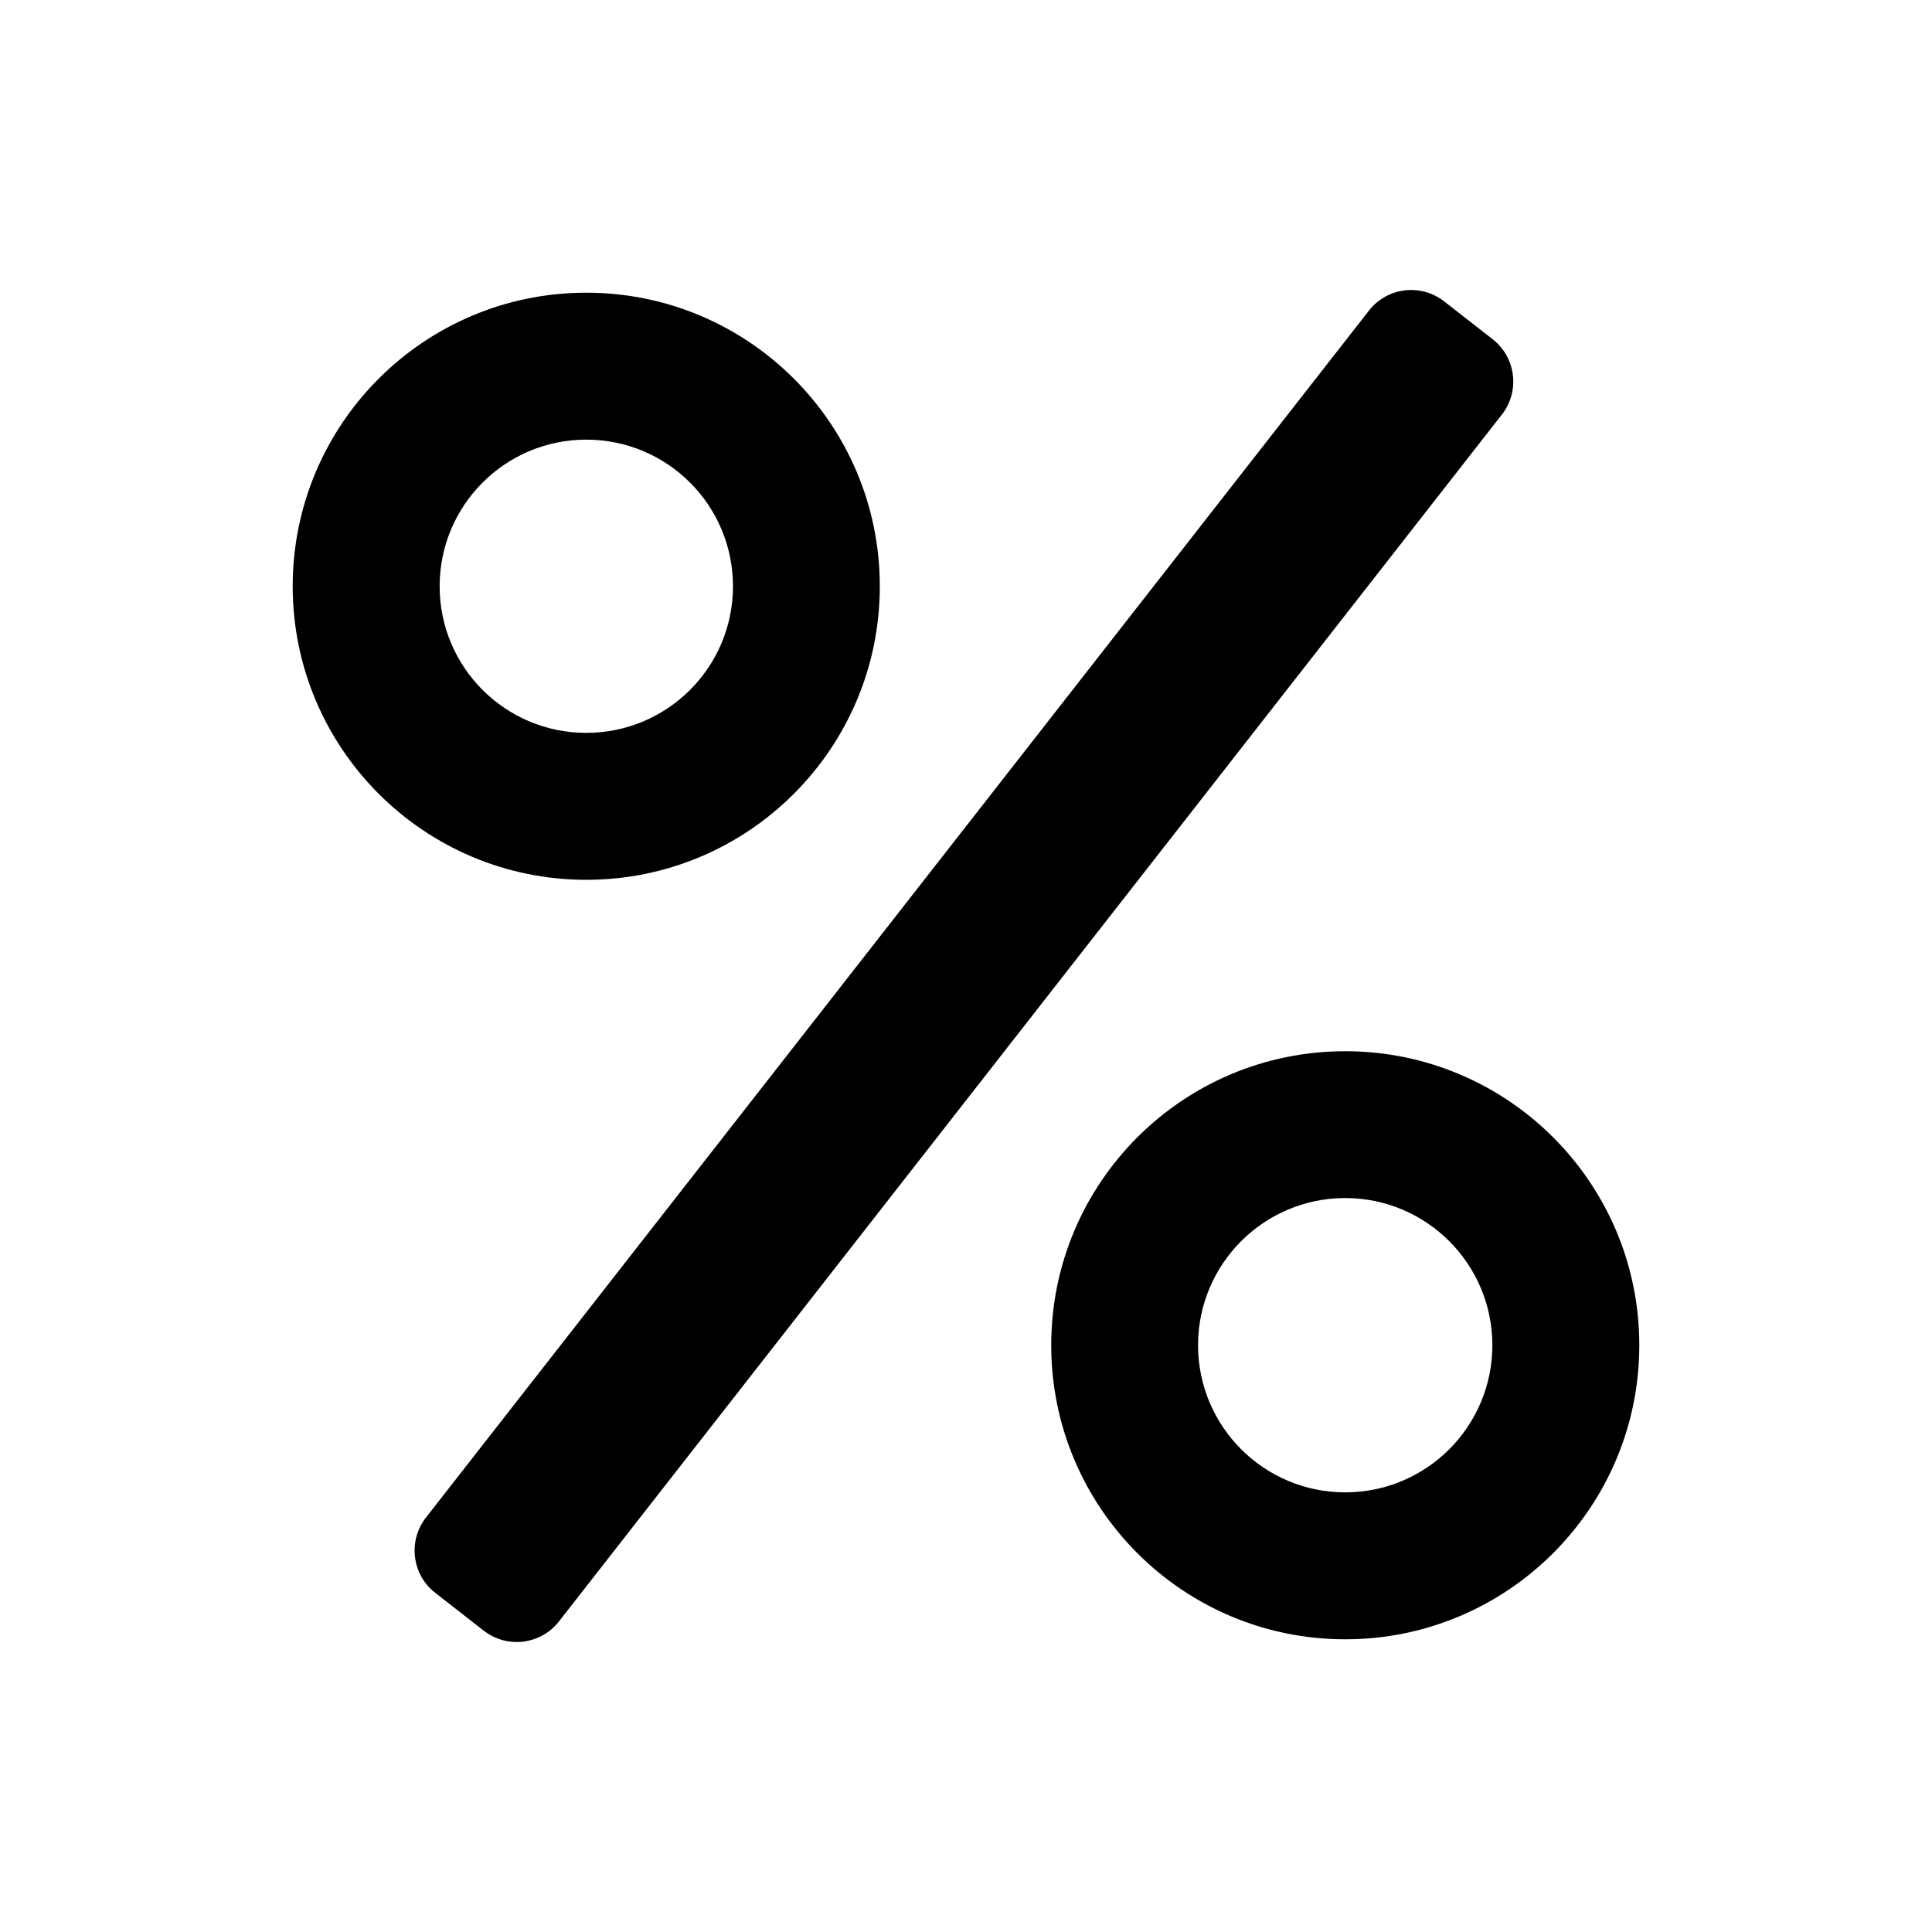 <svg width="18" height="18" viewBox="0 0 18 18" fill="none" xmlns="http://www.w3.org/2000/svg">
<path d="M12.754 2.894C12.924 2.676 13.238 2.638 13.455 2.808L13.906 3.16C14.124 3.33 14.163 3.644 13.993 3.862L5.208 15.106C5.038 15.324 4.724 15.362 4.506 15.192L4.055 14.84C3.837 14.67 3.799 14.356 3.969 14.138L12.754 2.894Z" fill="black" />
<path fill-rule="evenodd" clip-rule="evenodd" d="M5.462 6.828C6.217 6.828 6.829 6.217 6.829 5.462C6.829 4.707 6.217 4.096 5.462 4.096C4.708 4.096 4.096 4.707 4.096 5.462C4.096 6.217 4.708 6.828 5.462 6.828ZM5.462 8.197C6.973 8.197 8.197 6.972 8.197 5.462C8.197 3.951 6.973 2.727 5.462 2.727C3.952 2.727 2.727 3.951 2.727 5.462C2.727 6.972 3.952 8.197 5.462 8.197Z" fill="black" />
<path fill-rule="evenodd" clip-rule="evenodd" d="M12.533 13.904C13.29 13.904 13.904 13.29 13.904 12.533C13.904 11.776 13.29 11.162 12.533 11.162C11.776 11.162 11.162 11.776 11.162 12.533C11.162 13.29 11.776 13.904 12.533 13.904ZM12.533 15.273C14.046 15.273 15.273 14.046 15.273 12.533C15.273 11.02 14.046 9.794 12.533 9.794C11.02 9.794 9.794 11.02 9.794 12.533C9.794 14.046 11.02 15.273 12.533 15.273Z" fill="black" />
</svg>
